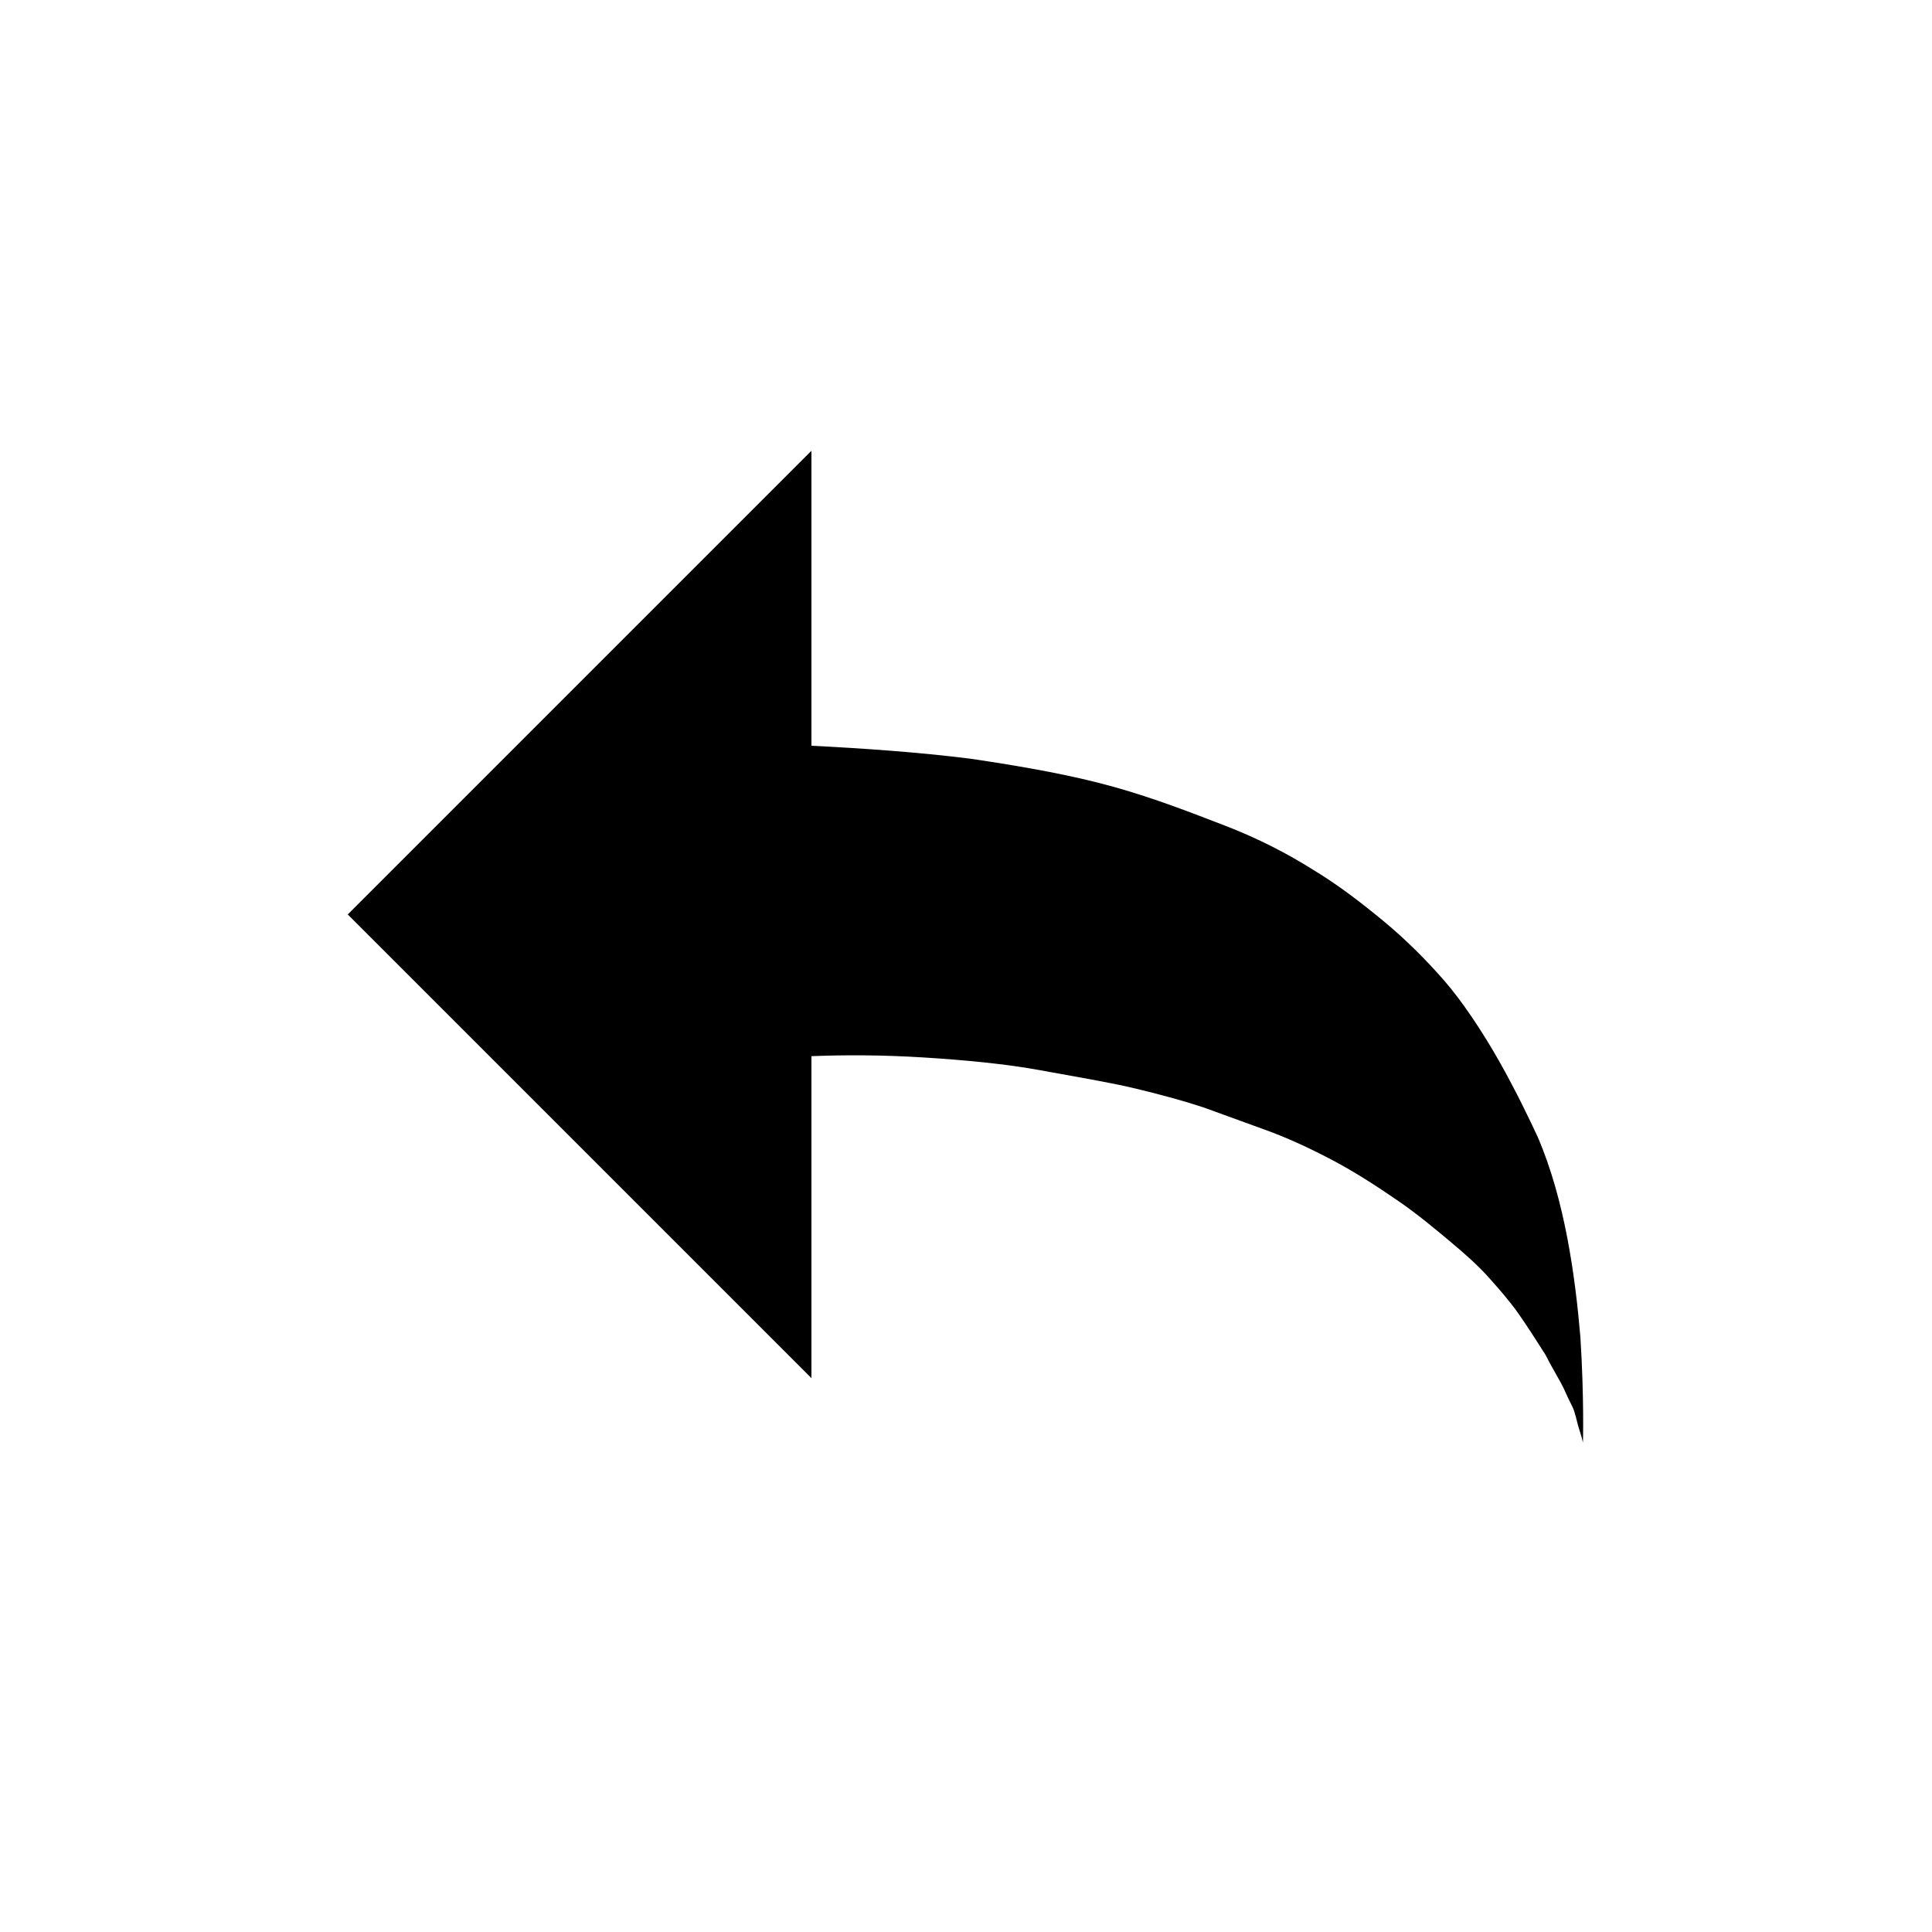 <?xml version="1.0" encoding="utf-8"?>
<!-- Generator: Adobe Illustrator 19.1.0, SVG Export Plug-In . SVG Version: 6.00 Build 0)  -->
<!DOCTYPE svg PUBLIC "-//W3C//DTD SVG 1.1//EN" "http://www.w3.org/Graphics/SVG/1.1/DTD/svg11.dtd">
<svg version="1.1" id="Layer_2" xmlns="http://www.w3.org/2000/svg" xmlns:xlink="http://www.w3.org/1999/xlink" x="0px" y="0px"
	 width="150px" height="150px" viewBox="0 0 150 150" enable-background="new 0 0 150 150" xml:space="preserve">
<path d="M63,57.9V46.4V35L45,53L27,71l18,18l18,18V94.5V82c2.5-0.1,5.5-0.1,8.7,0.1s6.4,0.5,9.1,1c2.7,0.5,5.2,0.9,7.3,1.4
	c2.1,0.5,3.9,1,5.4,1.5l2.2,0.8l2.2,0.8c2,0.7,3.9,1.6,5.6,2.5s3.4,2,5,3.1c1.6,1.1,2.9,2.2,4.1,3.2s2.2,1.9,3,2.8
	c0.8,0.9,1.6,1.8,2.3,2.8c0.7,1,1.4,2.1,2.1,3.2c0.6,1.2,1.2,2.1,1.5,2.8s0.6,1.2,0.7,1.5c0.1,0.3,0.2,0.7,0.3,1.1
	c0.1,0.4,0.3,0.9,0.4,1.4c0,0,0.1-3.5-0.2-8.2c-0.4-4.7-1.2-10.6-3.3-15.5c-0.6-1.3-1.7-3.6-3-5.9c-1.3-2.3-2.9-4.7-4.3-6.3
	c-1.4-1.6-3-3.2-4.7-4.6c-1.7-1.4-3.5-2.8-5.5-4c-1.9-1.2-4.2-2.4-6.8-3.4s-5.4-2.1-8.6-3c-3.2-0.9-7.1-1.6-11.2-2.2
	C71.3,58.4,67,58.1,63,57.9z"/>
</svg>
